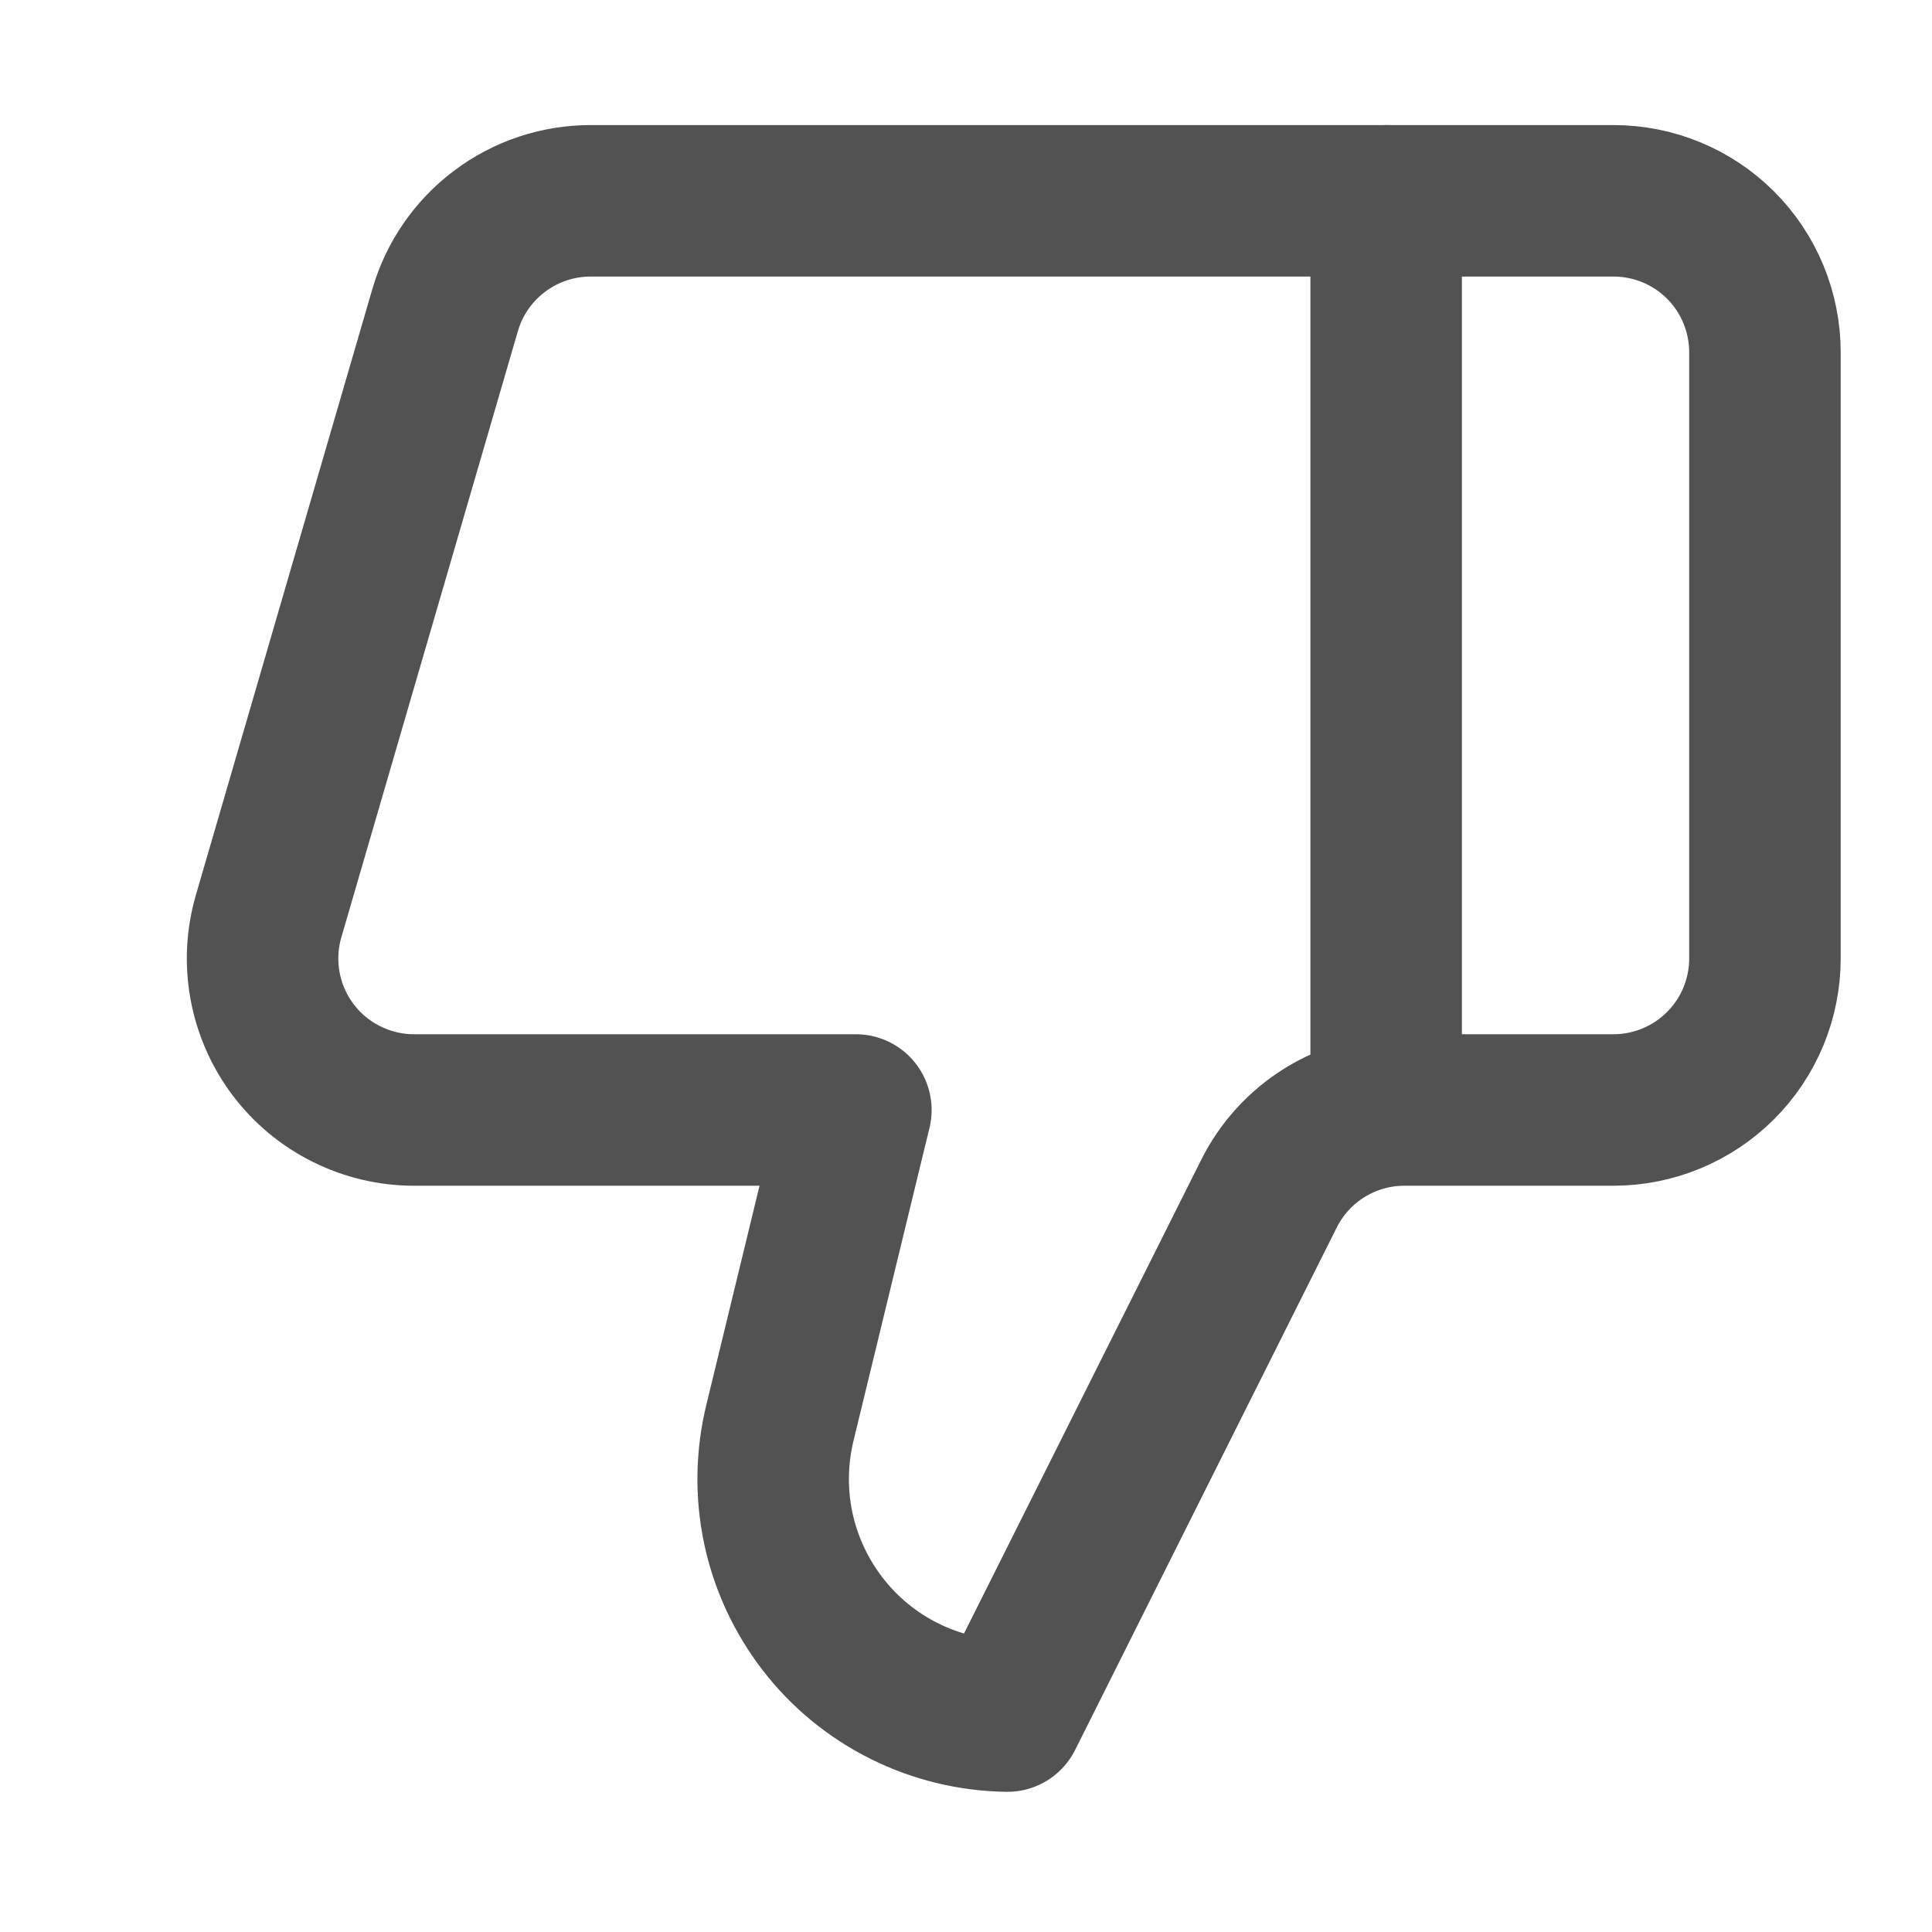 <svg width="17" height="17" viewBox="0 0 17 17" fill="none" xmlns="http://www.w3.org/2000/svg">
<g id="icon" clip-path="url(#clip0_561_29150)">
<path id="Vector" d="M12.197 9.767V1.767" stroke="#525252" stroke-width="1.333" stroke-linecap="round" stroke-linejoin="round"/>
<path id="Vector_2" d="M6.864 12.514L7.531 9.767H3.644C3.437 9.767 3.233 9.719 3.048 9.626C2.862 9.534 2.701 9.399 2.577 9.234C2.453 9.068 2.369 8.876 2.332 8.672C2.295 8.468 2.306 8.259 2.364 8.06L3.917 2.727C3.998 2.45 4.166 2.207 4.397 2.034C4.628 1.86 4.909 1.767 5.197 1.767H14.197C14.551 1.767 14.89 1.907 15.14 2.157C15.39 2.407 15.53 2.747 15.53 3.1V8.434C15.53 8.787 15.39 9.126 15.14 9.376C14.89 9.626 14.551 9.767 14.197 9.767H12.357C12.109 9.767 11.866 9.836 11.655 9.967C11.444 10.098 11.274 10.285 11.164 10.507L8.864 15.1C8.55 15.096 8.24 15.021 7.959 14.881C7.677 14.741 7.431 14.539 7.239 14.29C7.047 14.041 6.913 13.752 6.848 13.445C6.783 13.137 6.789 12.819 6.864 12.514Z" stroke="#525252" stroke-width="1.333" stroke-linecap="round" stroke-linejoin="round"/>
</g>
<defs>
<clipPath id="clip0_561_29150">
<rect width="16" height="16" fill="white" transform="translate(0.864 0.434)"/>
</clipPath>
</defs>
</svg>
